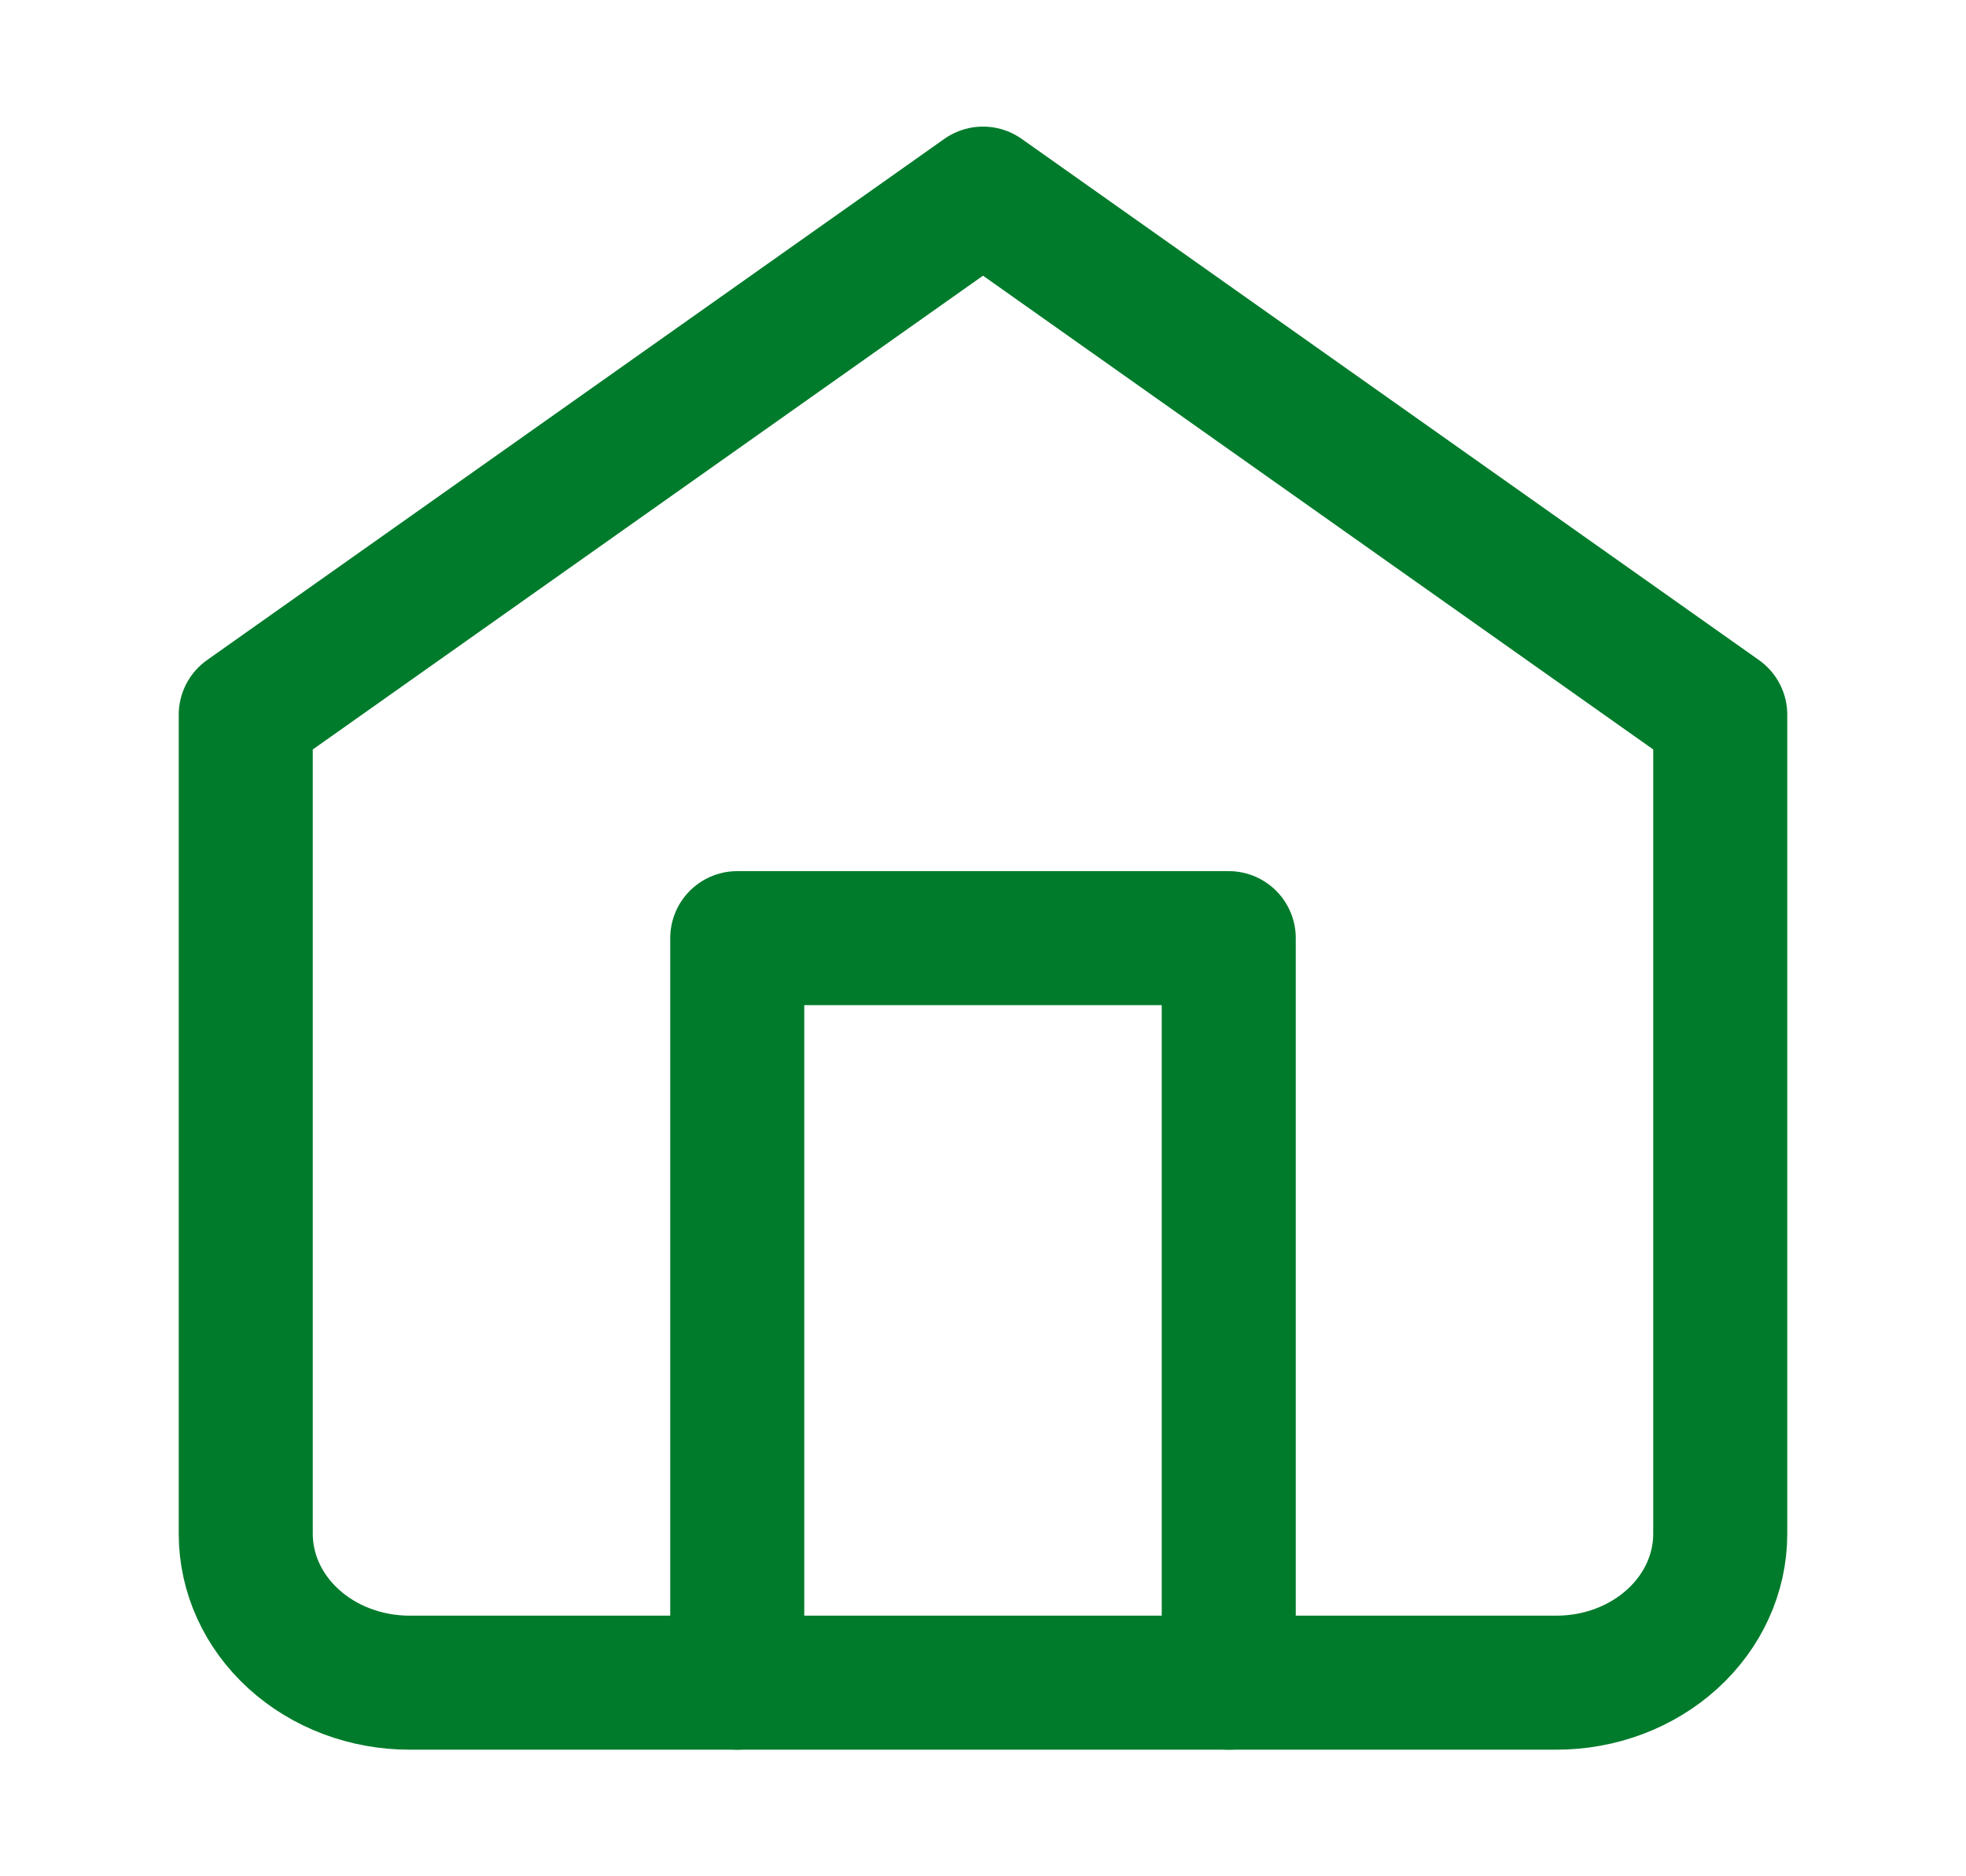 <svg width="22" height="21" viewBox="0 0 22 21" fill="none" xmlns="http://www.w3.org/2000/svg">
<path d="M2.75 8L11 2.167L19.25 8V17.167C19.25 17.609 19.057 18.033 18.713 18.345C18.369 18.658 17.903 18.833 17.417 18.833H4.583C4.097 18.833 3.631 18.658 3.287 18.345C2.943 18.033 2.75 17.609 2.75 17.167V8Z" stroke="#007B2B" stroke-width="1.5" stroke-linecap="round" stroke-linejoin="round"/>
<path d="M8.25 18.833V10.5H13.75V18.833" stroke="#007B2B" stroke-width="1.5" stroke-linecap="round" stroke-linejoin="round"/>
</svg>
